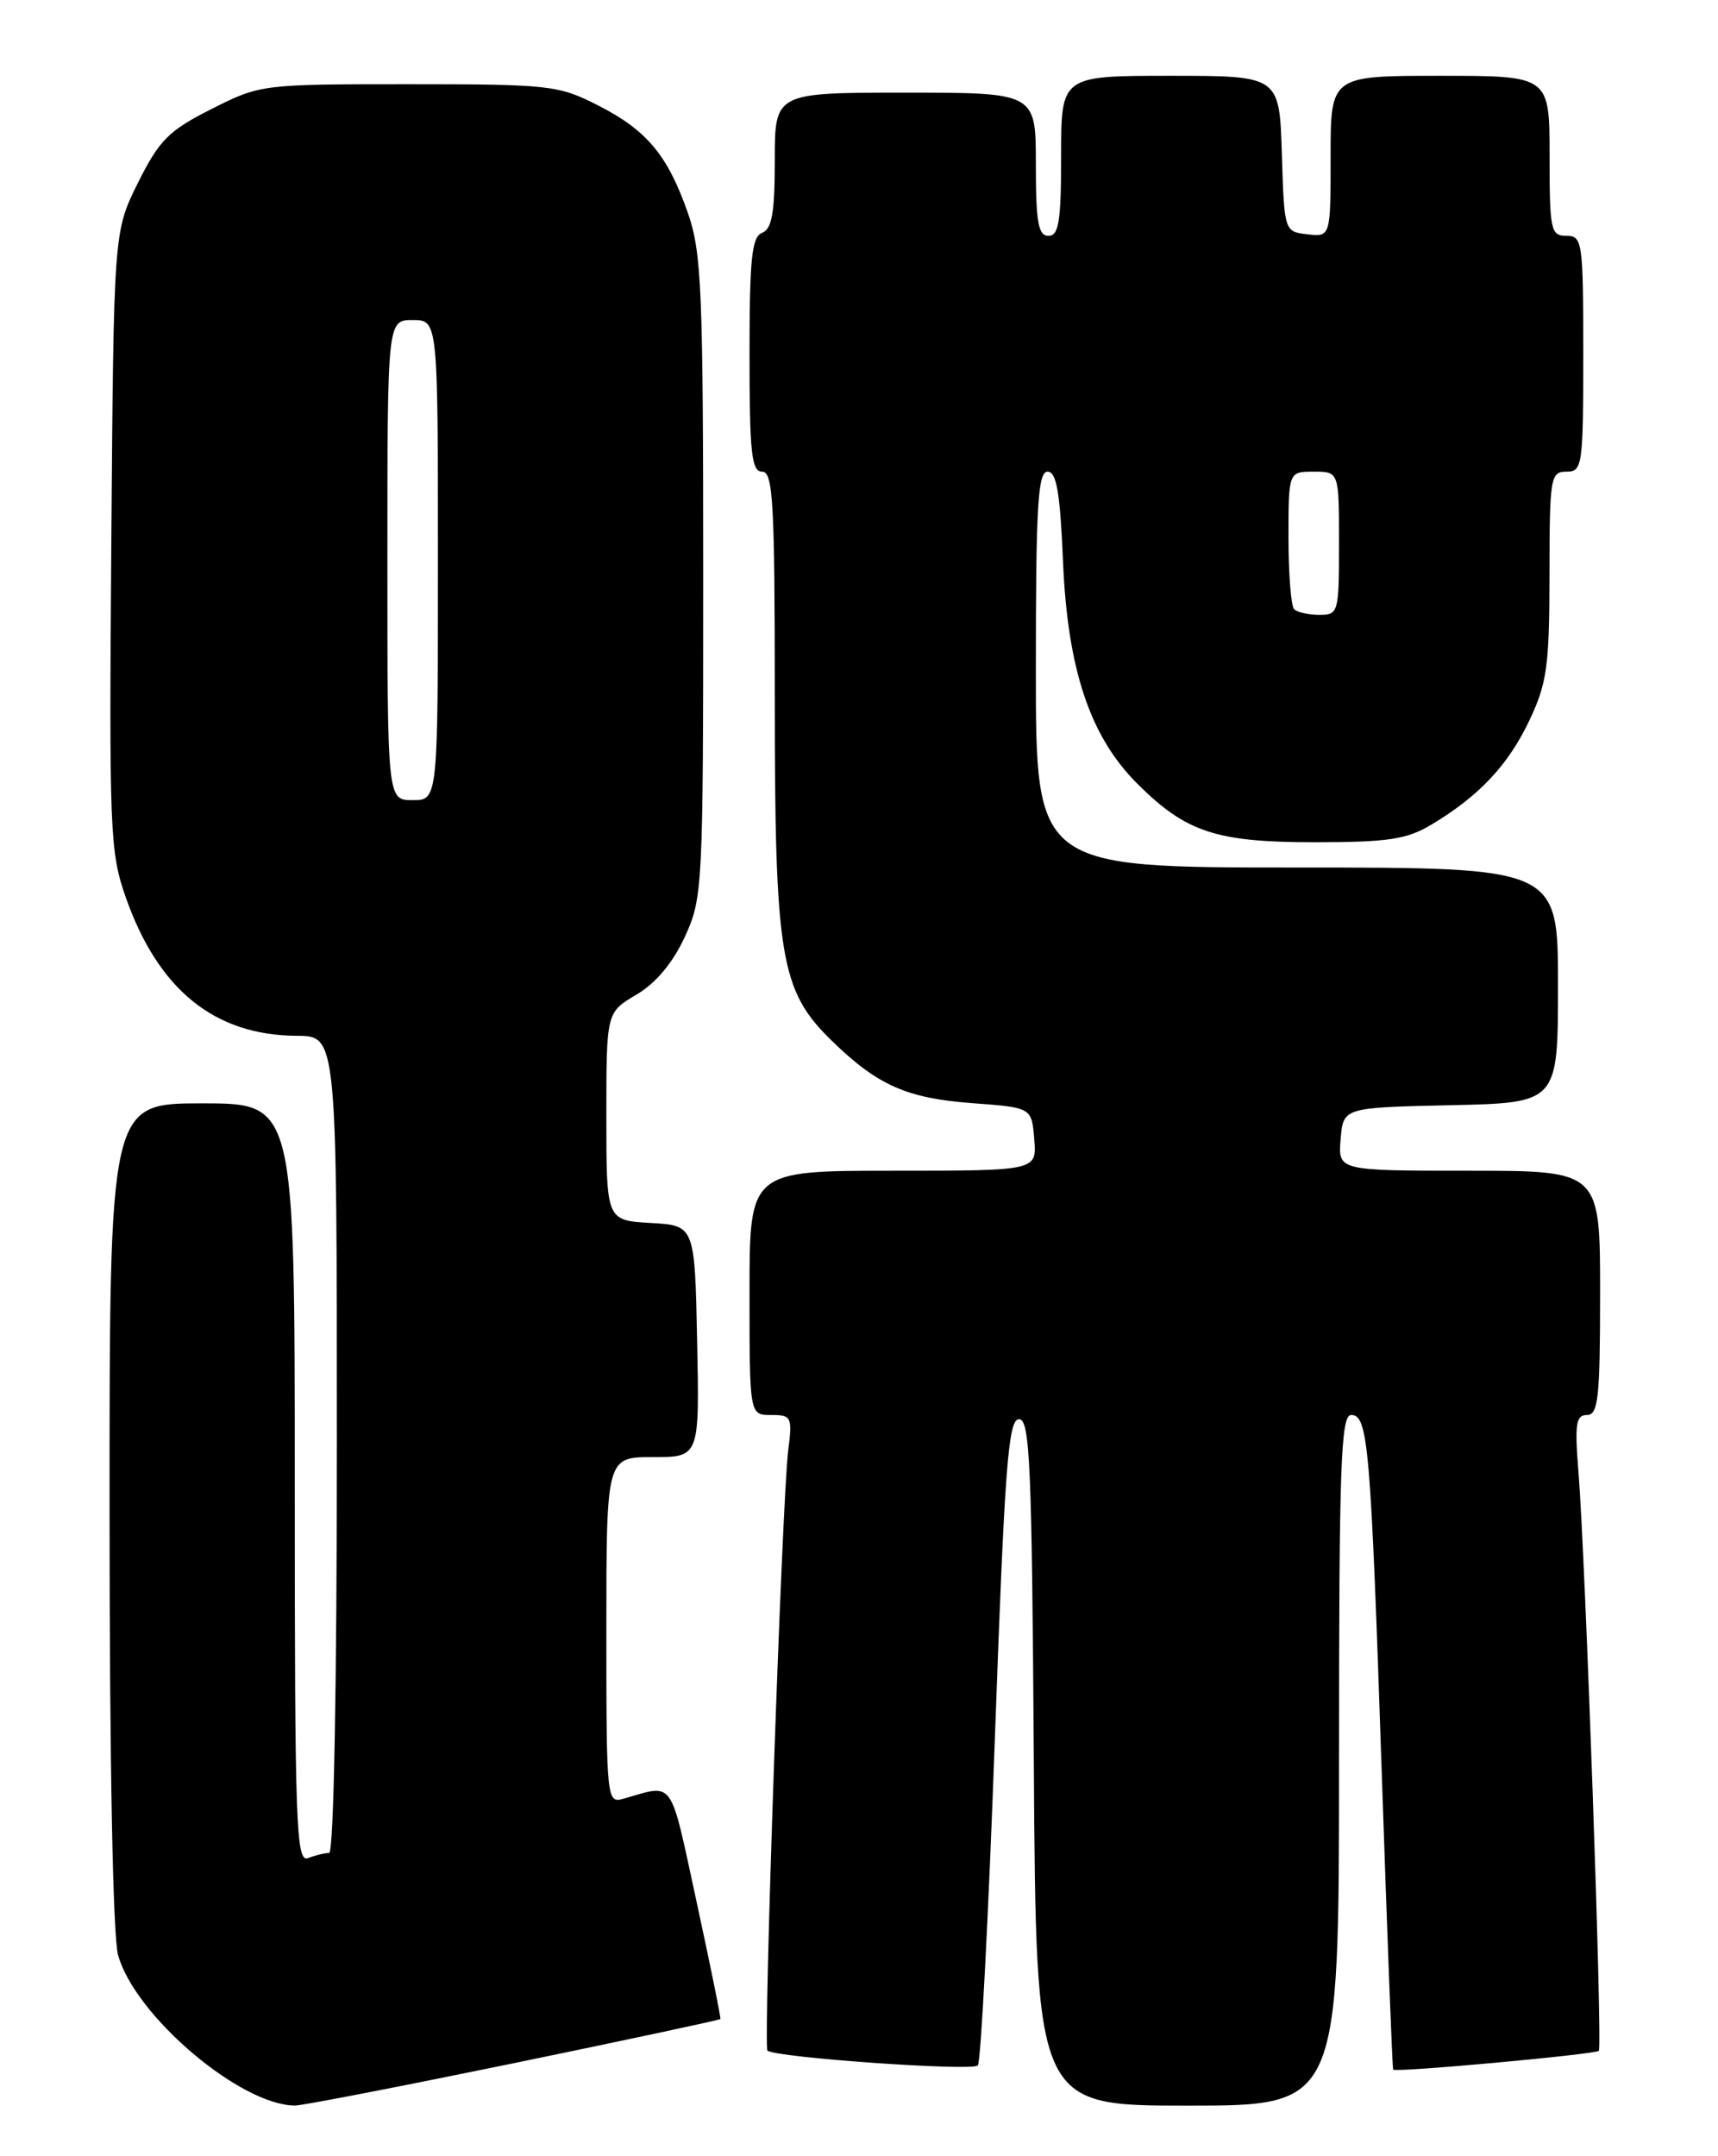 <?xml version="1.0" encoding="UTF-8" standalone="no"?>
<!DOCTYPE svg PUBLIC "-//W3C//DTD SVG 1.1//EN" "http://www.w3.org/Graphics/SVG/1.1/DTD/svg11.dtd" >
<svg xmlns="http://www.w3.org/2000/svg" xmlns:xlink="http://www.w3.org/1999/xlink" version="1.1" viewBox="0 0 204 256">
 <g >
 <path fill="currentColor"
d=" M 60.97 244.97 C 74.41 242.20 85.47 239.83 85.54 239.72 C 85.62 239.60 84.34 233.30 82.70 225.73 C 79.48 210.90 80.14 211.82 74.00 213.57 C 72.05 214.12 72.00 213.66 72.00 193.57 C 72.00 173.00 72.00 173.00 77.53 173.00 C 83.06 173.00 83.06 173.00 82.78 159.25 C 82.50 145.50 82.50 145.50 77.25 145.20 C 72.00 144.90 72.00 144.90 72.00 132.55 C 72.00 120.20 72.00 120.20 75.56 118.10 C 77.87 116.74 79.88 114.34 81.31 111.25 C 83.44 106.62 83.50 105.51 83.50 68.50 C 83.50 34.40 83.31 29.97 81.69 25.31 C 79.28 18.41 76.79 15.43 70.93 12.47 C 66.31 10.12 65.19 10.00 48.50 10.00 C 31.06 10.00 30.91 10.02 25.12 12.94 C 20.03 15.51 18.92 16.62 16.39 21.69 C 13.50 27.50 13.50 27.50 13.22 64.18 C 12.95 98.68 13.05 101.19 14.93 106.53 C 18.79 117.52 25.47 122.93 35.25 122.98 C 40.00 123.00 40.00 123.00 40.00 171.50 C 40.00 200.29 39.63 220.00 39.08 220.00 C 38.58 220.00 37.45 220.27 36.58 220.61 C 35.15 221.15 35.00 216.83 35.00 176.11 C 35.00 131.00 35.00 131.00 24.00 131.00 C 13.00 131.00 13.00 131.00 13.01 179.75 C 13.01 209.37 13.41 229.92 14.02 232.12 C 16.01 239.31 28.52 249.95 35.02 249.99 C 35.86 250.00 47.53 247.73 60.97 244.97 Z  M 159.00 209.00 C 159.00 174.00 159.21 168.00 160.44 168.00 C 162.46 168.00 162.76 171.50 164.09 211.00 C 164.73 229.97 165.33 245.60 165.43 245.72 C 165.73 246.09 189.42 243.92 189.85 243.49 C 190.30 243.03 188.25 184.89 187.43 174.75 C 186.97 169.07 187.13 168.00 188.44 168.00 C 189.78 168.00 190.00 165.97 190.00 153.50 C 190.00 139.00 190.00 139.00 174.44 139.00 C 158.88 139.00 158.88 139.00 159.19 135.25 C 159.50 131.50 159.50 131.50 172.25 131.22 C 185.00 130.94 185.00 130.94 185.00 116.97 C 185.00 103.00 185.00 103.00 154.00 103.00 C 123.00 103.00 123.00 103.00 123.00 79.50 C 123.00 60.11 123.24 56.00 124.39 56.00 C 125.46 56.00 125.88 58.46 126.23 66.75 C 126.77 79.46 129.43 87.43 135.01 93.01 C 140.82 98.82 144.40 100.00 156.15 100.00 C 164.88 99.99 167.05 99.66 170.00 97.89 C 175.65 94.50 179.10 90.83 181.62 85.50 C 183.70 81.10 183.98 79.04 183.99 68.25 C 184.00 56.67 184.11 56.00 186.00 56.00 C 187.90 56.00 188.00 55.33 188.00 42.00 C 188.00 28.67 187.90 28.00 186.00 28.00 C 184.14 28.00 184.00 27.33 184.00 18.50 C 184.00 9.00 184.00 9.00 171.00 9.00 C 158.00 9.00 158.00 9.00 158.00 18.57 C 158.00 28.13 158.00 28.13 155.25 27.82 C 152.50 27.50 152.50 27.50 152.21 18.25 C 151.92 9.00 151.92 9.00 138.96 9.00 C 126.00 9.00 126.00 9.00 126.00 18.50 C 126.00 26.28 125.73 28.00 124.50 28.00 C 123.28 28.00 123.00 26.39 123.00 19.50 C 123.00 11.00 123.00 11.00 107.50 11.00 C 92.00 11.00 92.00 11.00 92.00 19.03 C 92.00 25.25 91.66 27.19 90.50 27.64 C 89.27 28.11 89.00 30.68 89.00 42.11 C 89.00 53.79 89.24 56.00 90.50 56.00 C 91.80 56.00 92.00 59.65 92.00 82.82 C 92.00 113.71 92.65 117.62 98.78 123.58 C 104.22 128.87 107.67 130.40 115.50 130.98 C 122.50 131.50 122.50 131.50 122.81 135.25 C 123.12 139.00 123.12 139.00 106.06 139.00 C 89.00 139.00 89.00 139.00 89.00 153.50 C 89.00 168.00 89.00 168.00 91.56 168.00 C 93.99 168.00 94.10 168.22 93.59 172.25 C 92.86 178.15 90.62 242.95 91.13 243.46 C 91.94 244.28 115.46 245.94 116.11 245.23 C 116.47 244.83 117.38 227.40 118.13 206.50 C 119.30 174.00 119.72 168.50 121.00 168.50 C 122.30 168.50 122.53 173.81 122.76 209.25 C 123.02 250.00 123.02 250.00 141.01 250.00 C 159.00 250.00 159.00 250.00 159.00 209.00 Z  M 46.00 66.50 C 46.00 38.00 46.00 38.00 49.00 38.00 C 52.00 38.00 52.00 38.00 52.00 66.50 C 52.00 95.00 52.00 95.00 49.00 95.00 C 46.00 95.00 46.00 95.00 46.00 66.50 Z  M 153.67 72.33 C 153.30 71.97 153.00 68.14 153.00 63.83 C 153.00 56.00 153.00 56.00 156.00 56.00 C 159.00 56.00 159.00 56.00 159.00 64.50 C 159.00 72.74 158.93 73.00 156.67 73.00 C 155.38 73.00 154.03 72.70 153.67 72.33 Z "/>
</g>
</svg>